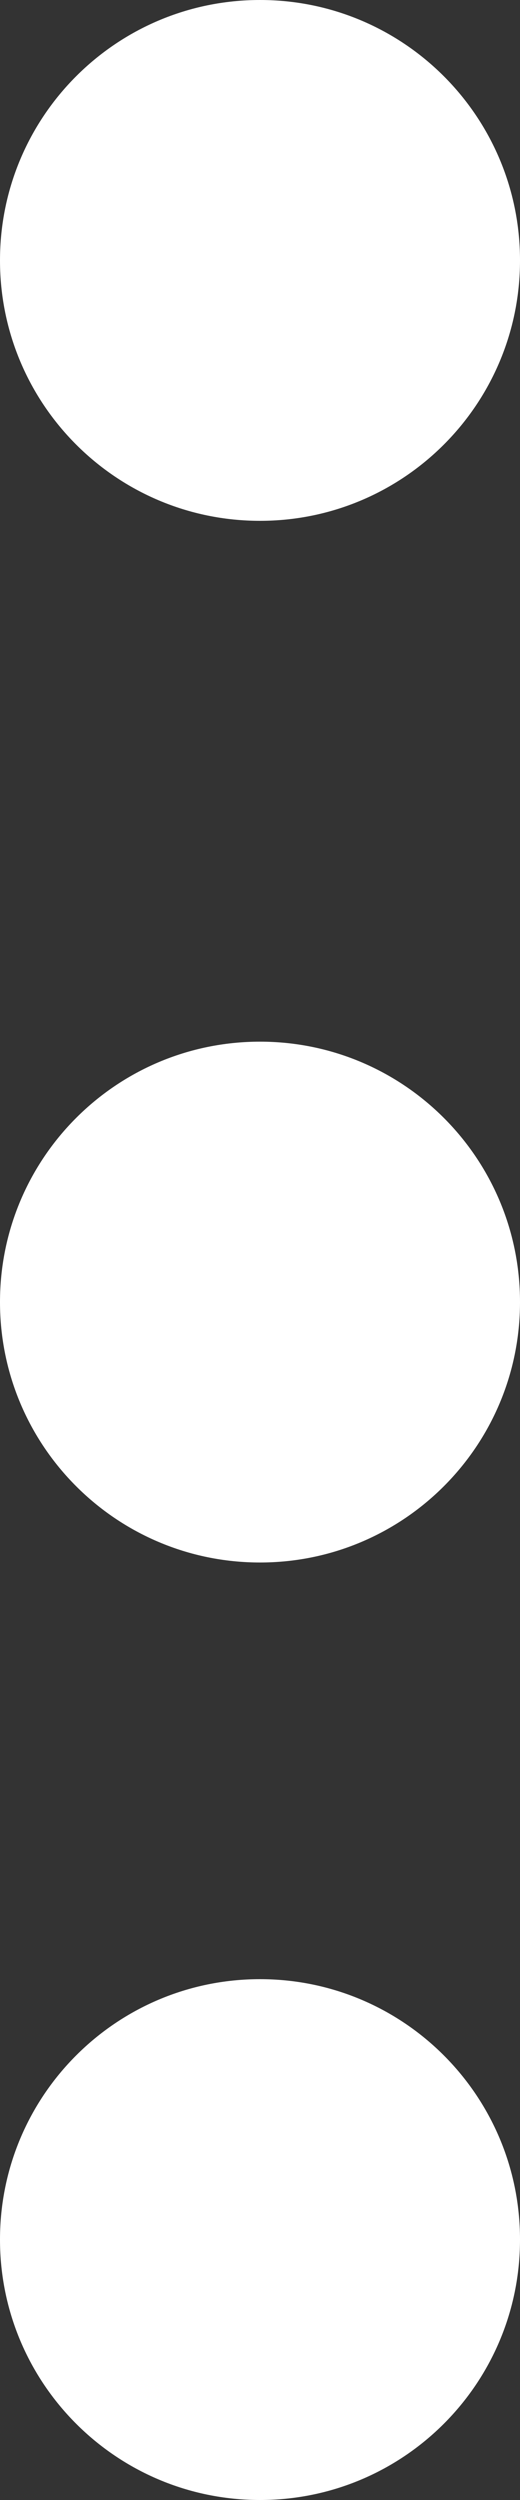 <svg width="5" height="24" viewBox="0 0 5 24" fill="none" xmlns="http://www.w3.org/2000/svg">
<rect x="0" y="0" width="5" height="24" fill="#333333" stroke="none"/>
<path d="M5 2.5C5 3.881 3.881 5 2.5 5C1.119 5 0 3.881 0 2.5C0 1.119 1.119 0 2.5 0C3.881 0 5 1.119 5 2.5Z" fill="white"/>
<path d="M5 21.5C5 22.881 3.881 24 2.5 24C1.119 24 0 22.881 0 21.5C0 20.119 1.119 19 2.5 19C3.881 19 5 20.119 5 21.5Z" fill="white"/>
<path d="M5 12.5C5 13.881 3.881 15 2.5 15C1.119 15 0 13.881 0 12.5C0 11.119 1.119 10 2.5 10C3.881 10 5 11.119 5 12.5Z" fill="white"/>
</svg>
